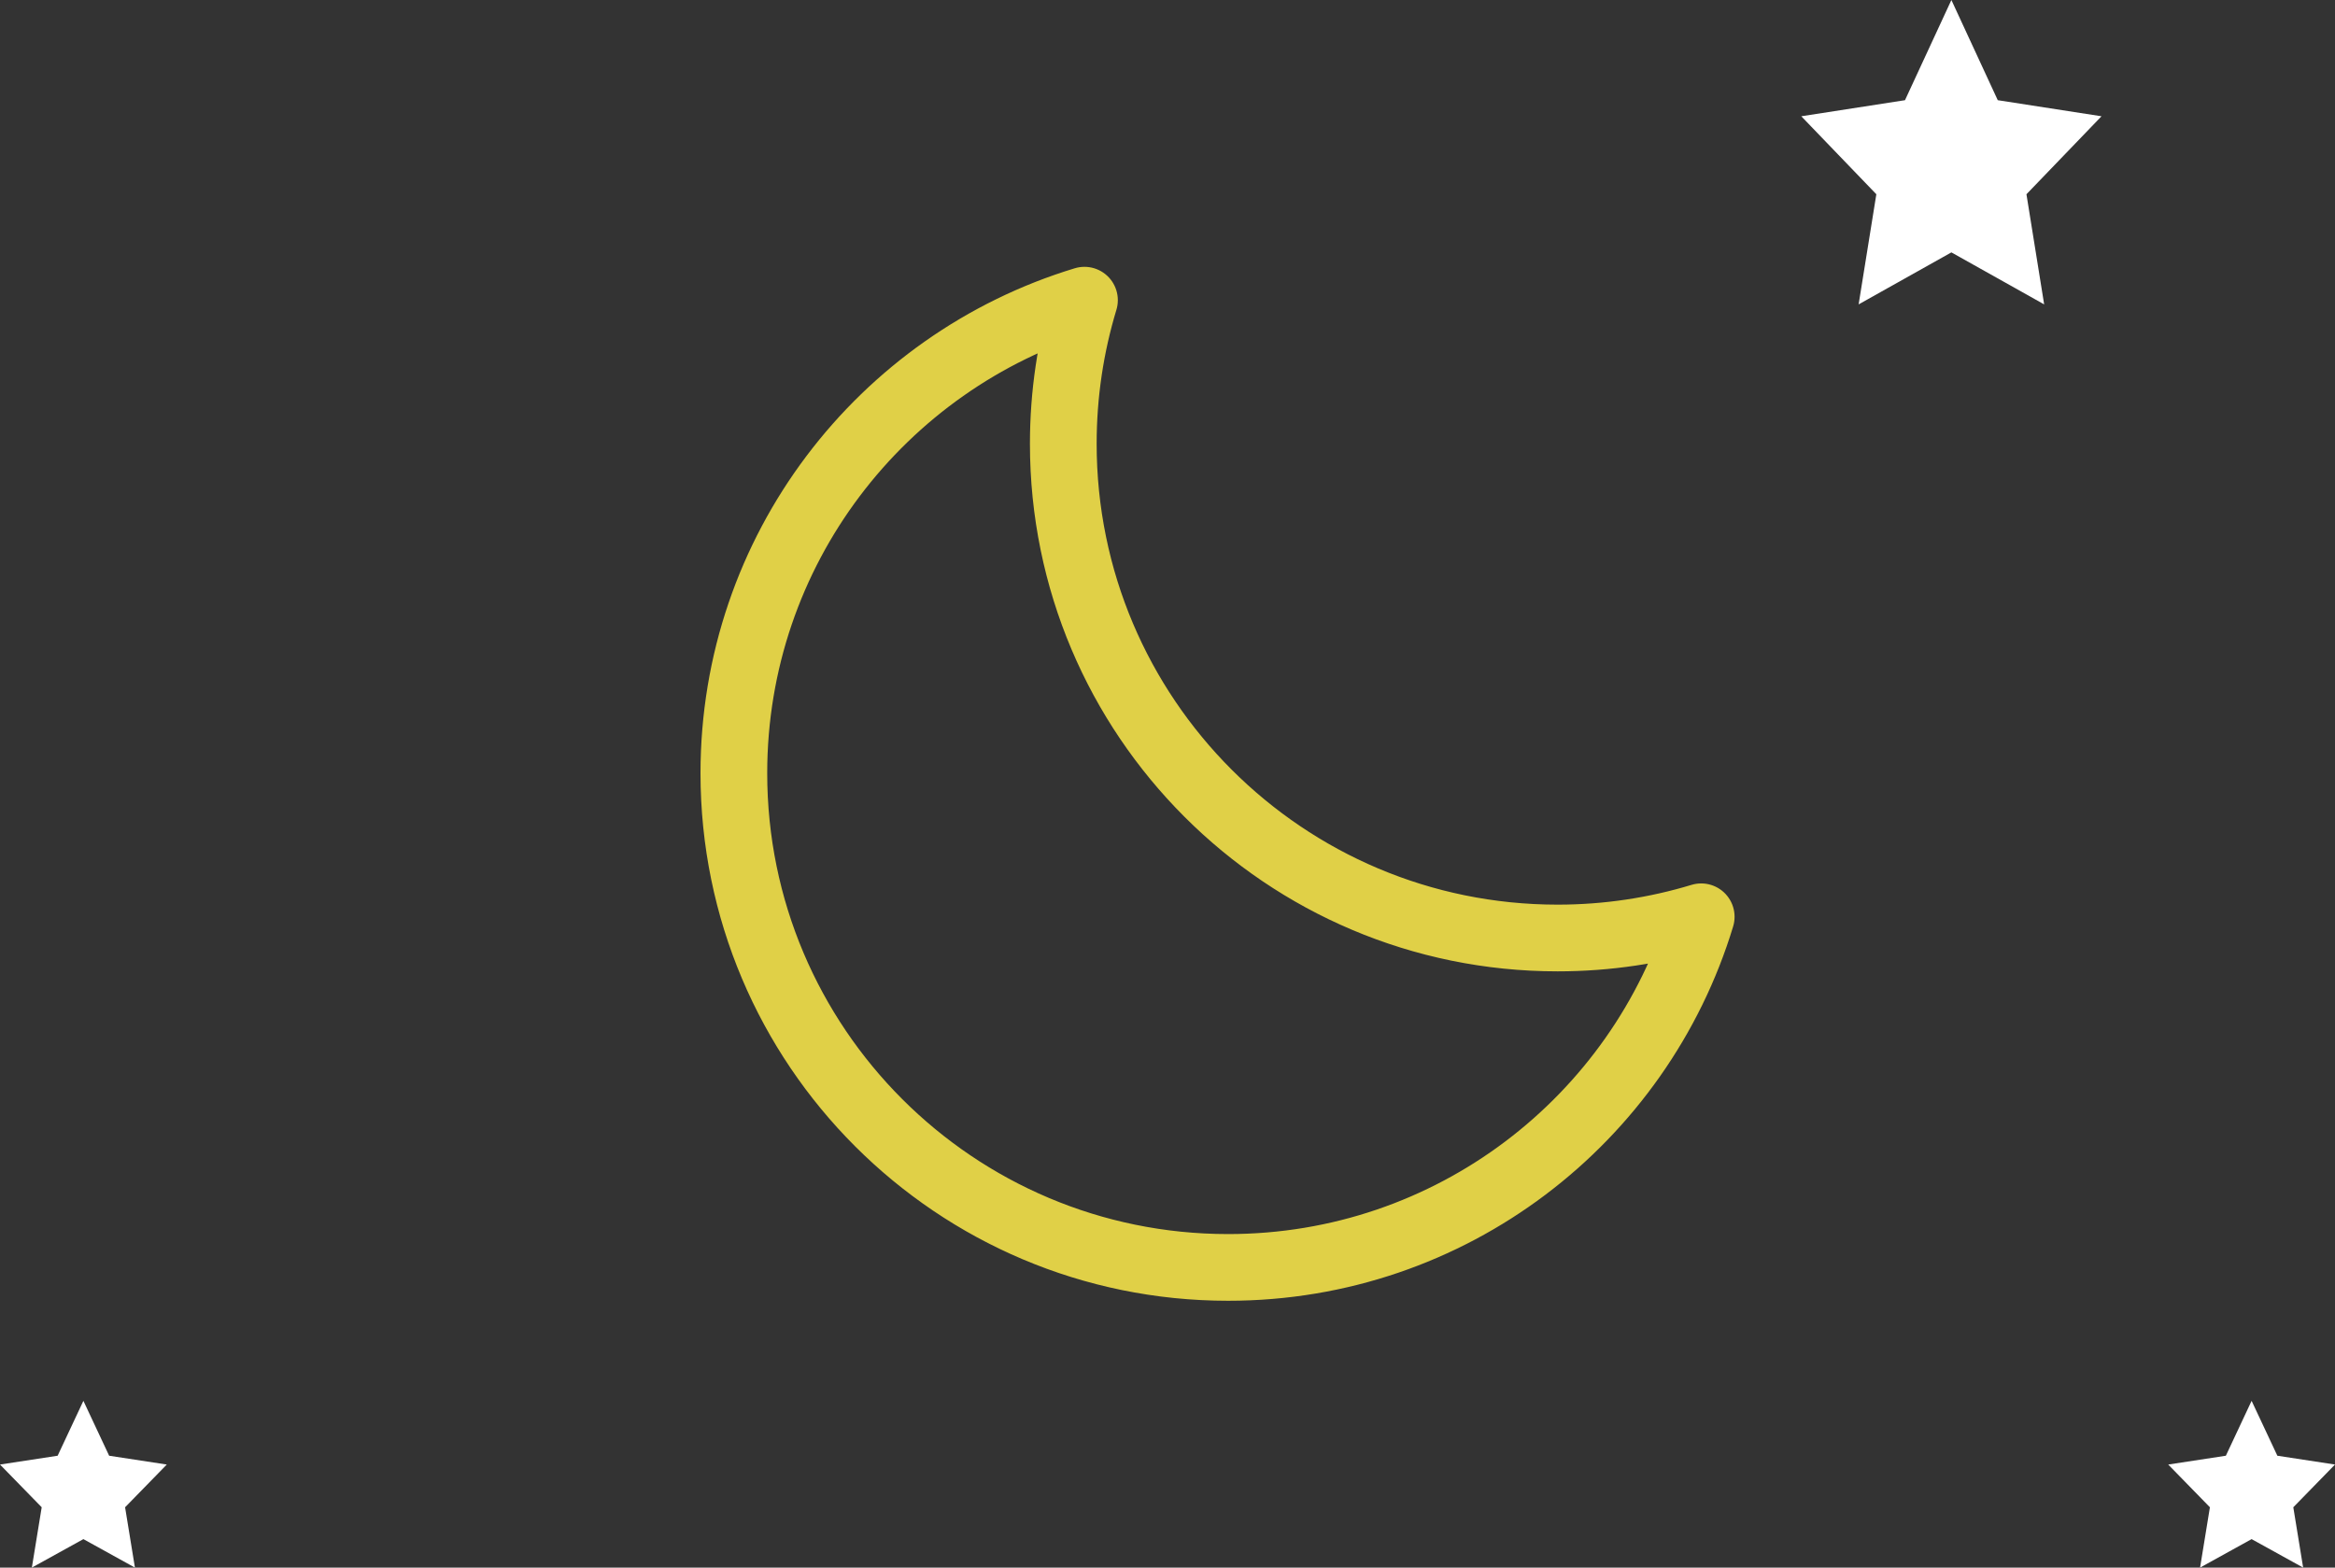 <svg width="70" height="47" viewBox="0 0 70 47" fill="none" xmlns="http://www.w3.org/2000/svg">
<rect x="0" y="0" width="70" height="47" fill="#333333" stroke="none"/>
<g clip-path="url(#clip0_1424_24)">
<path d="M2.5 42L3.272 43.646L5 43.91L3.75 45.191L4.045 47L2.5 46.146L0.955 47L1.25 45.191L0 43.91L1.728 43.646L2.5 42Z" fill="white"/>
<path d="M67.5 42L68.272 43.646L70 43.91L68.75 45.191L69.045 47L67.5 46.146L65.955 47L66.25 45.191L65 43.91L66.728 43.646L67.5 42Z" fill="white"/>
<path d="M58.5 0L59.89 3.004L63 3.486L60.75 5.824L61.281 9.126L58.5 7.567L55.719 9.126L56.25 5.824L54 3.486L57.109 3.004L58.5 0Z" fill="white"/>
<path d="M51 27.487C49.637 27.9 48.191 28.123 46.694 28.123C38.51 28.123 31.876 21.488 31.876 13.305C31.876 11.808 32.098 10.362 32.511 9C26.428 10.845 22 16.496 22 23.182C22 31.366 28.634 38 36.818 38C43.504 38 49.156 33.571 51 27.487Z" stroke="#E0D047" stroke-width="2" stroke-linejoin="round"/>
</g>
<defs>
<clipPath id="clip0_1424_24">
<rect width="70" height="47" fill="white"/>
</clipPath>
</defs>
</svg>
